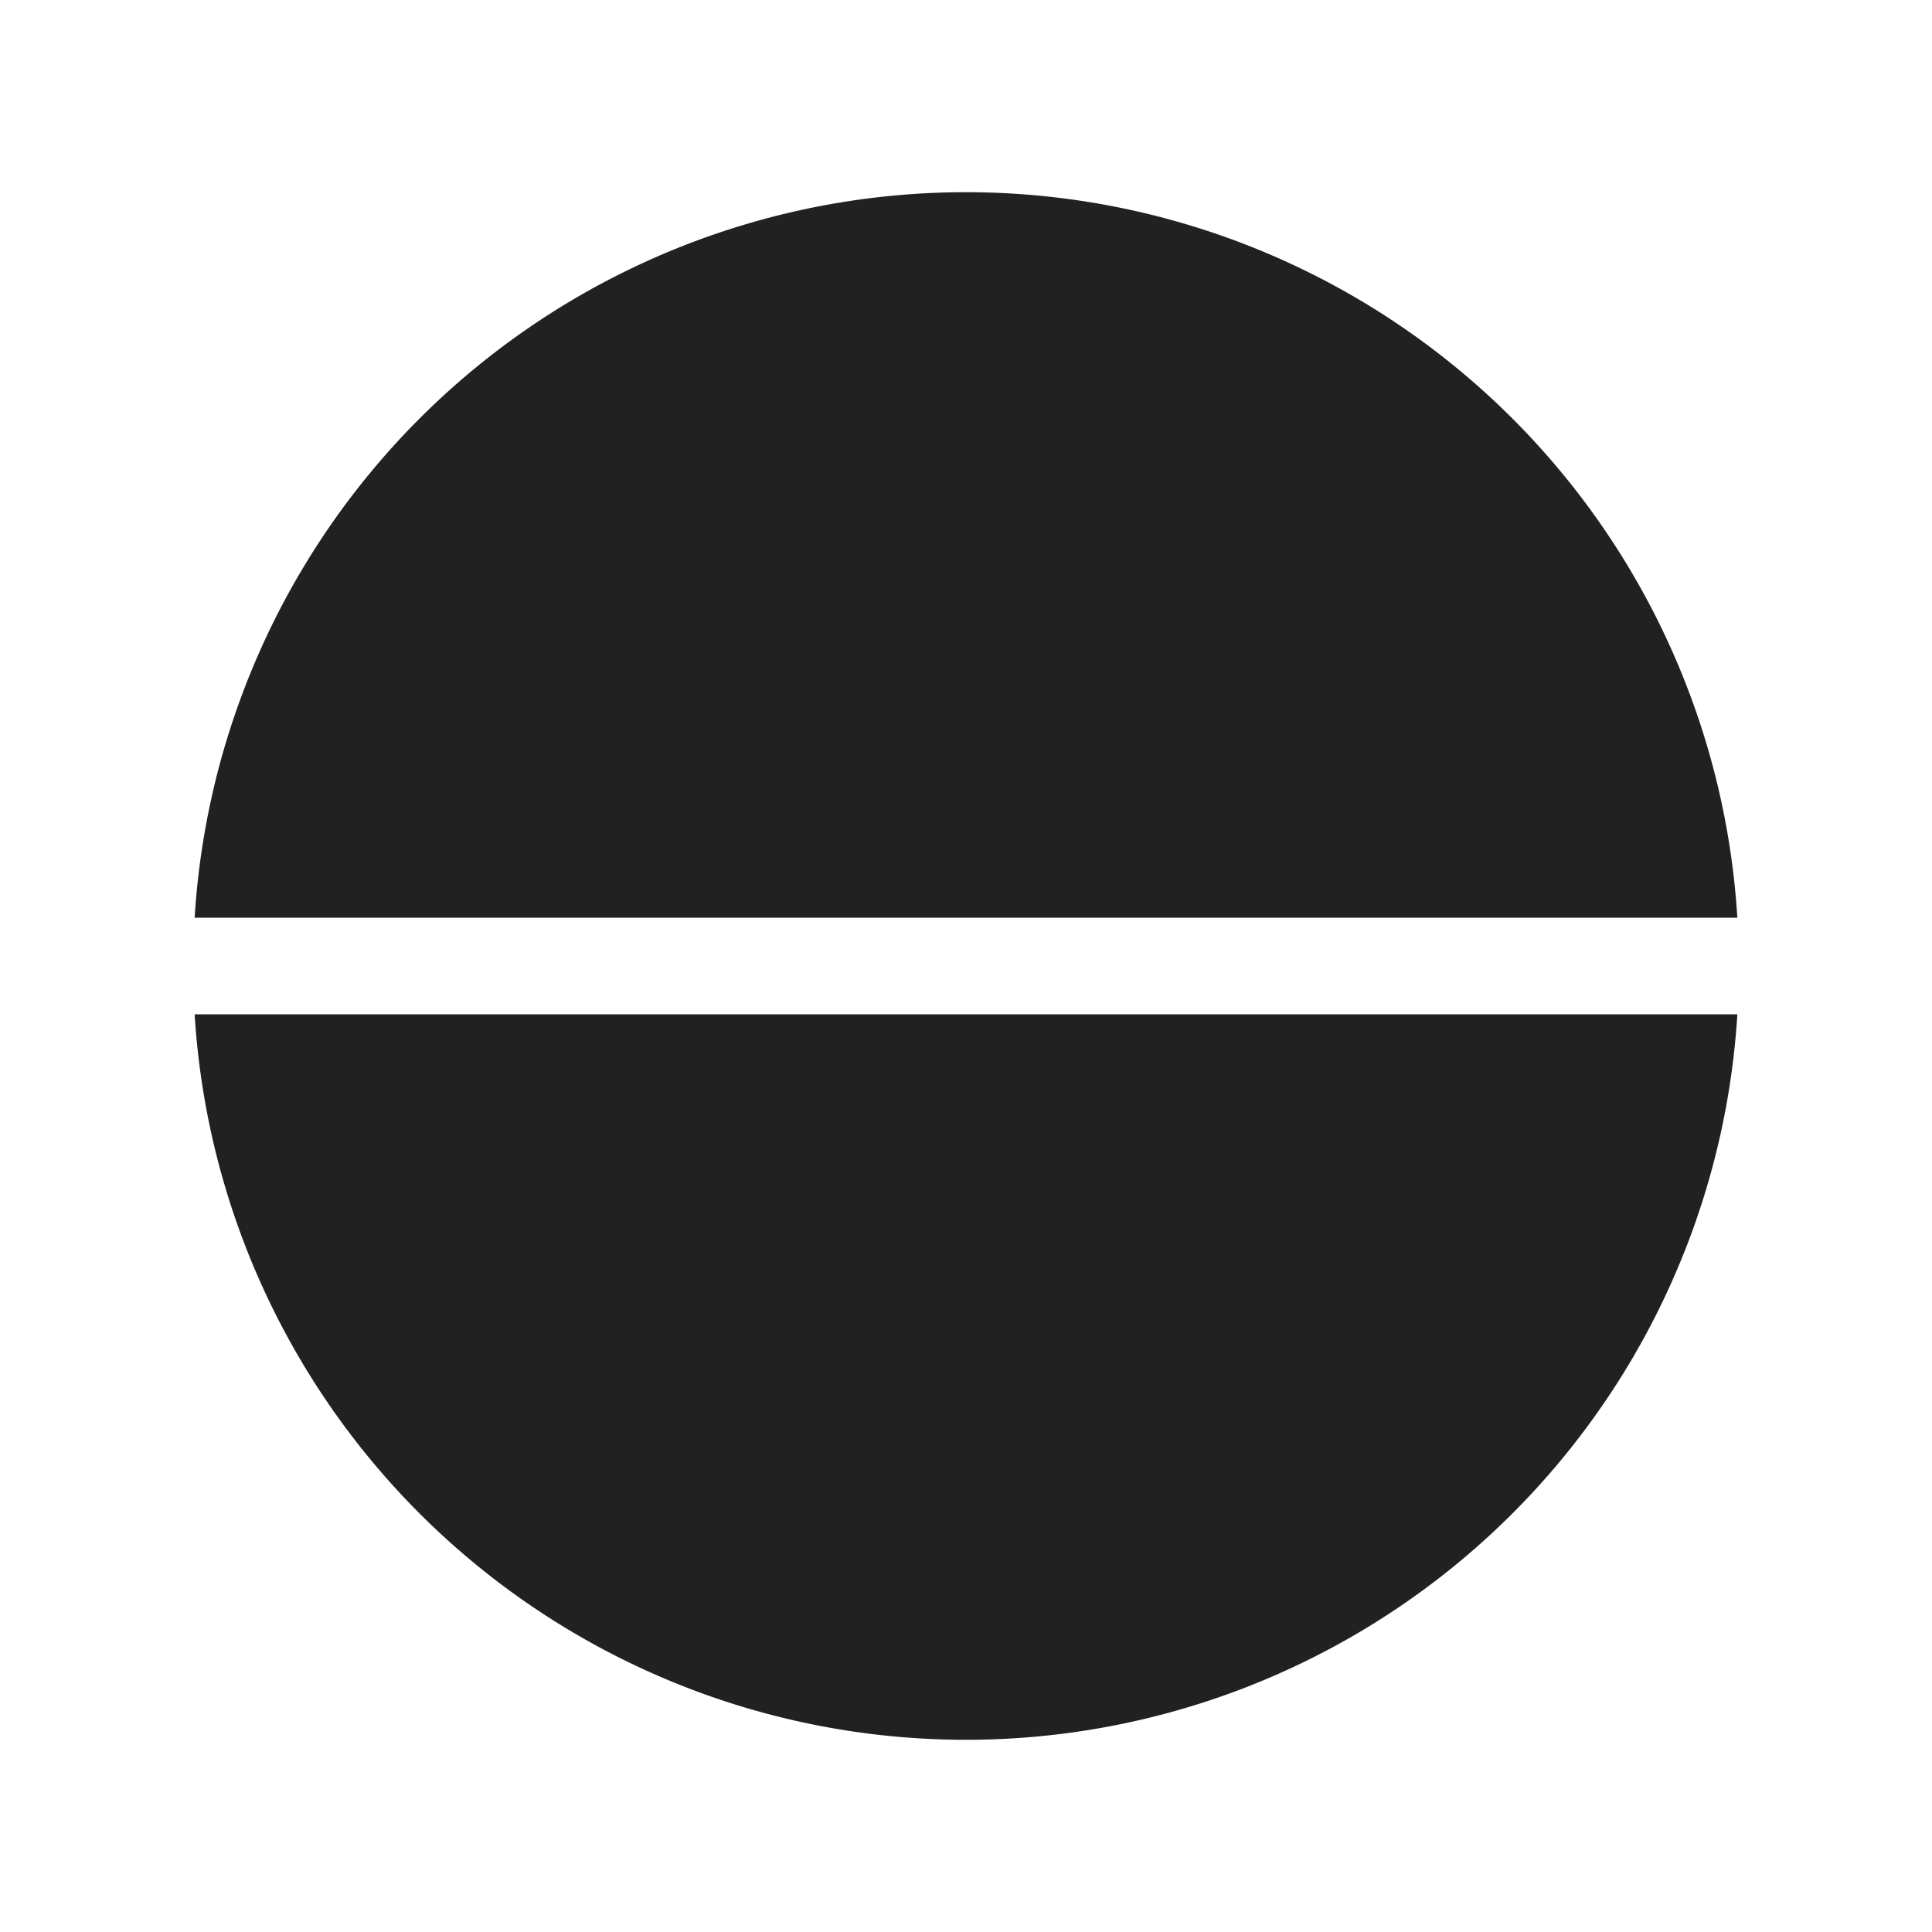 <svg viewBox="0 0 20 20" fill="none" xmlns="http://www.w3.org/2000/svg" height="1em" width="1em">
  <path d="M17.985 10.5H2.015a8 8 0 0 0 15.97 0Zm0-1H2.015a8 8 0 0 1 15.97 0Z" fill="#212121"/>
</svg>
